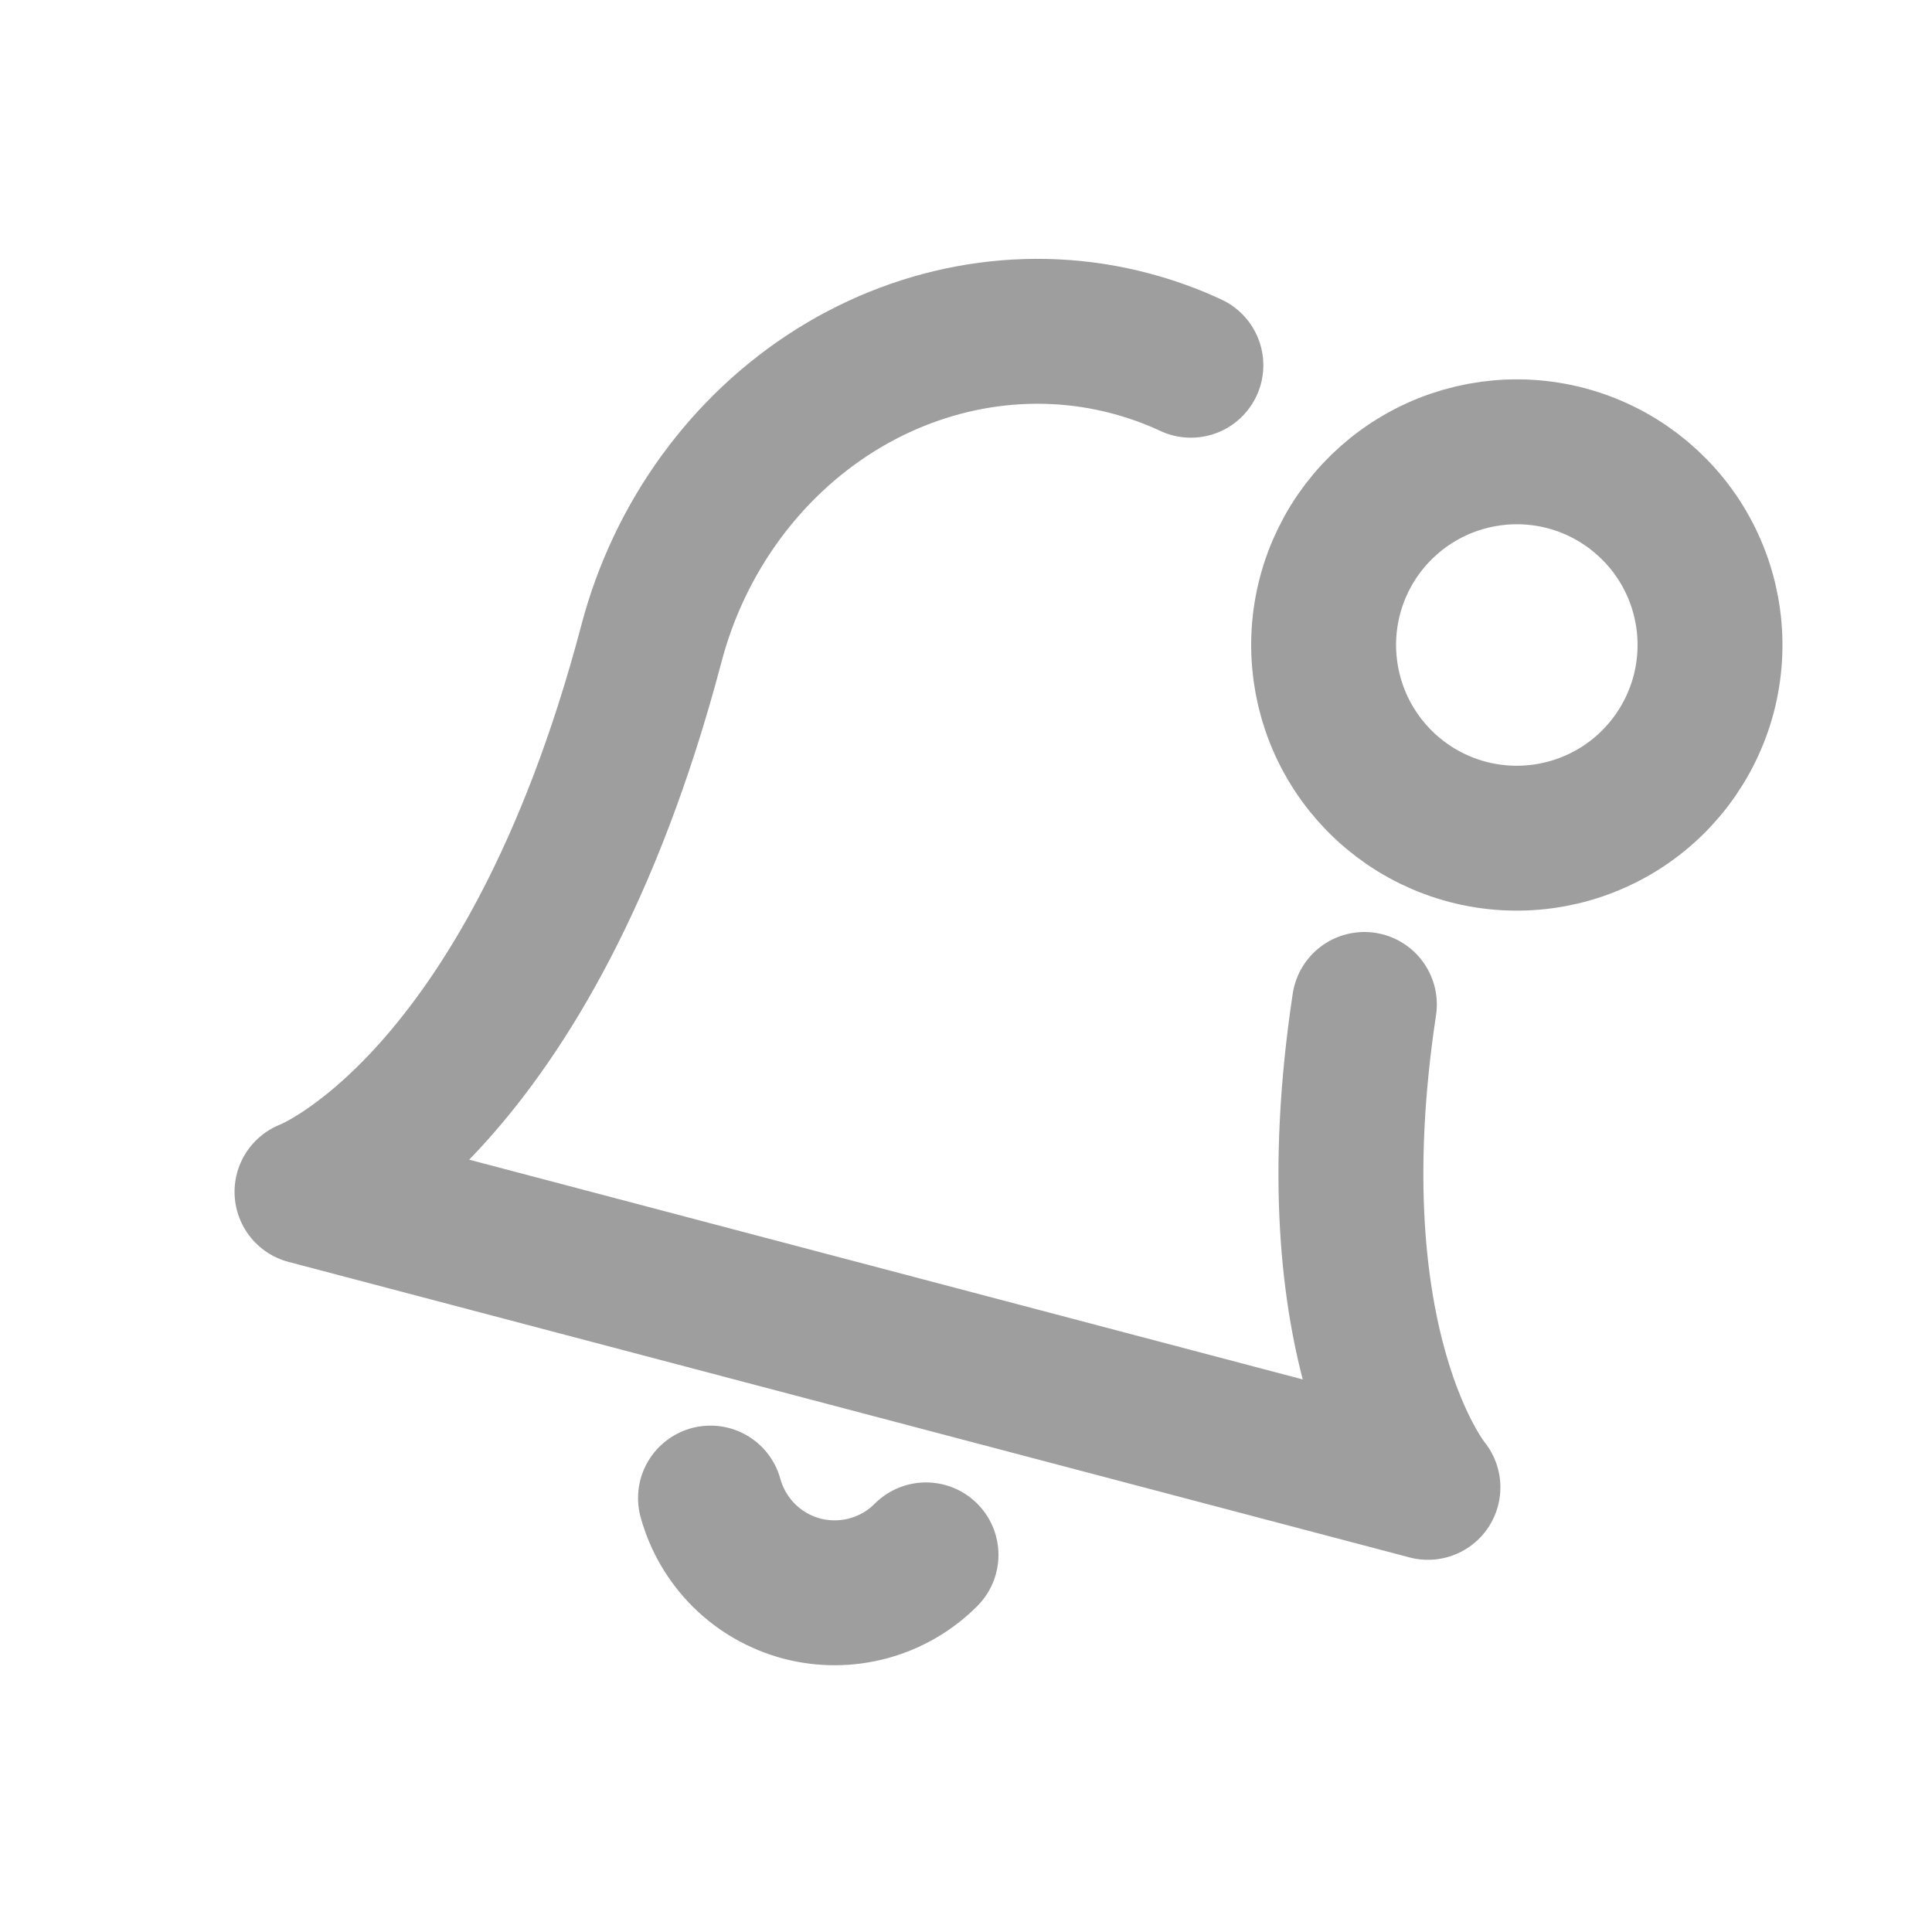 <svg width="20" height="20" viewBox="0 0 20 20" fill="none" xmlns="http://www.w3.org/2000/svg">
<g clip-path="url(#clip0_5_1569)">
<path d="M14.124 10.398C13.585 13.961 14.782 15.397 14.782 15.397L3.178 12.338C3.178 12.338 5.475 11.473 6.744 6.66C7.032 5.566 7.716 4.624 8.645 4.041C9.575 3.459 10.674 3.283 11.699 3.554C11.916 3.611 12.127 3.687 12.328 3.781M9.586 16.096C9.421 16.262 9.215 16.381 8.99 16.442C8.764 16.503 8.527 16.504 8.301 16.445C8.075 16.385 7.869 16.267 7.703 16.103C7.537 15.938 7.417 15.733 7.355 15.508M15.192 8.611C15.705 8.746 16.25 8.672 16.709 8.405C17.167 8.138 17.5 7.7 17.636 7.187C17.771 6.674 17.697 6.128 17.43 5.67C17.163 5.212 16.724 4.878 16.212 4.743C15.699 4.608 15.153 4.682 14.695 4.949C14.236 5.216 13.903 5.654 13.768 6.167C13.633 6.68 13.707 7.226 13.974 7.684C14.241 8.142 14.679 8.476 15.192 8.611Z" stroke="#9E9E9E" stroke-width="1.5" stroke-linecap="round" stroke-linejoin="round"/>
</g>
<defs>
<clipPath id="clip0_5_1569">
<rect width="16" height="16" fill="white" transform="translate(4.303 0.225) rotate(14.767)"/>
</clipPath>
</defs>
</svg>
